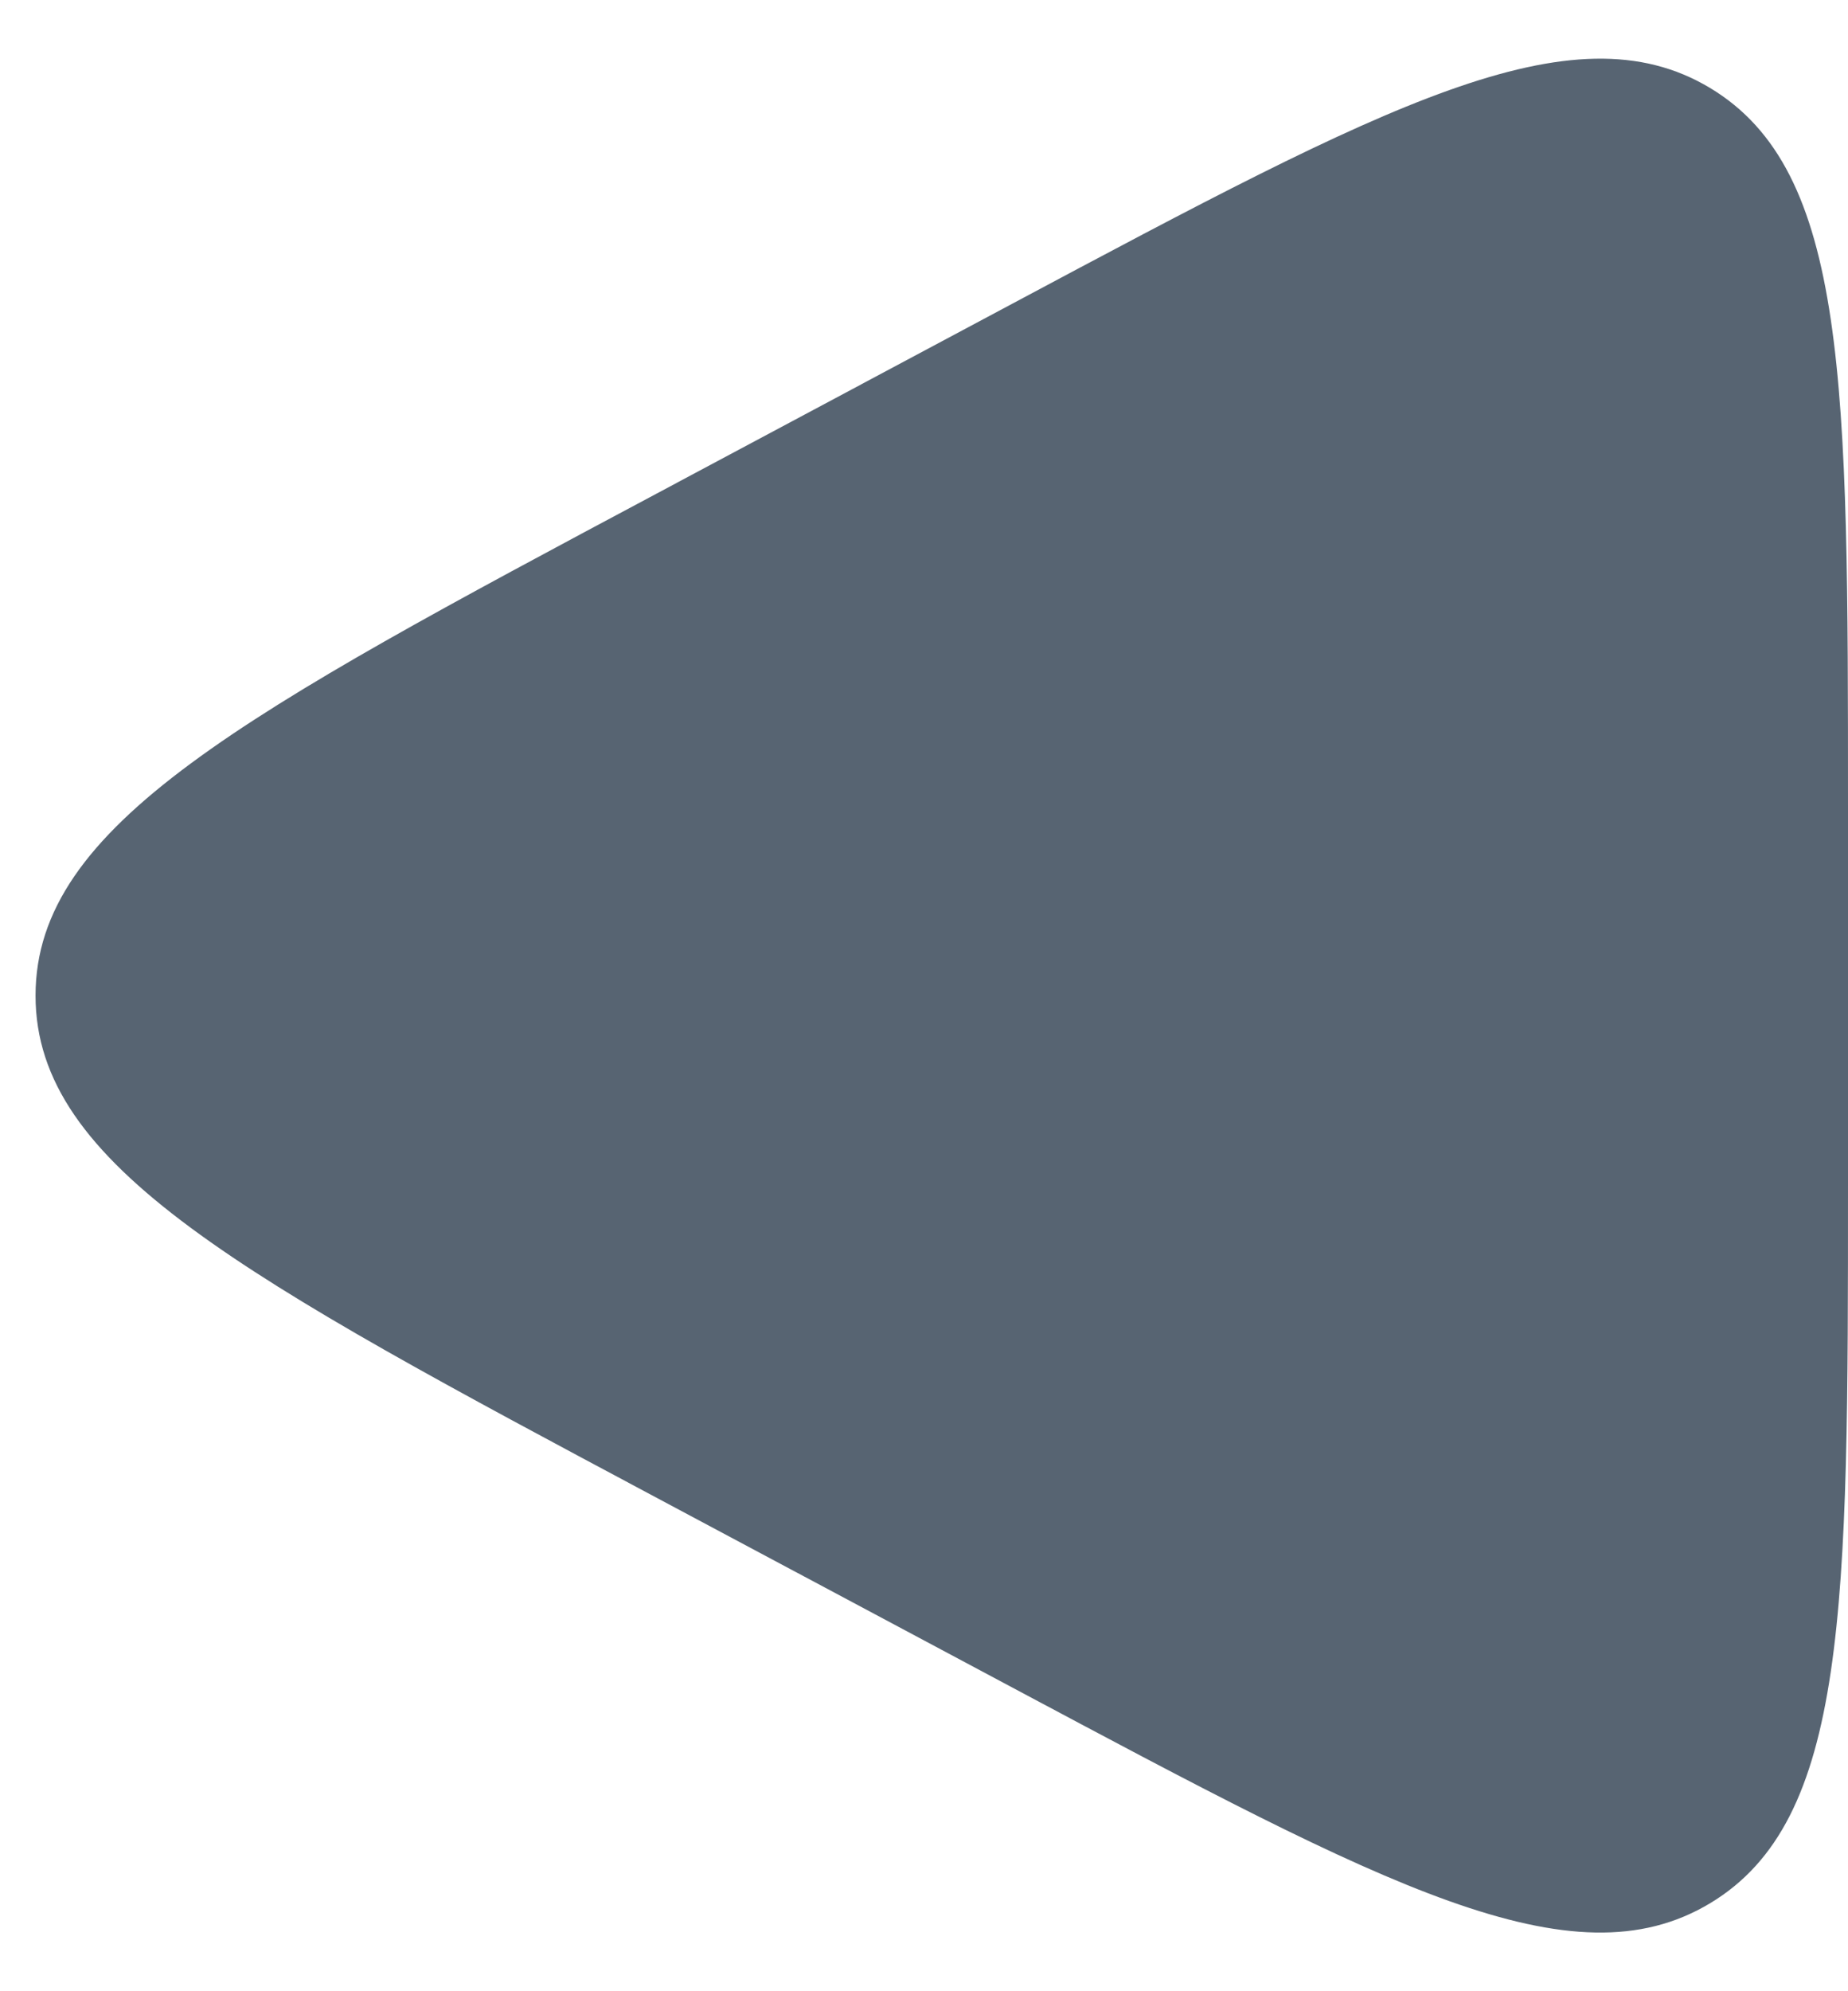 <svg width="13" height="14" viewBox="0 0 13 14" fill="none" xmlns="http://www.w3.org/2000/svg">
<path d="M13 5.667V8.333C13 11.311 13 12.799 12.029 13.382C11.058 13.964 9.745 13.264 7.118 11.863L4.618 10.53C1.706 8.977 0.25 8.2 0.25 7C0.25 5.8 1.706 5.024 4.618 3.471L7.118 2.137C9.745 0.736 11.058 0.036 12.029 0.618C13 1.201 13 2.69 13 5.667Z" fill="#576472"/>
</svg>
